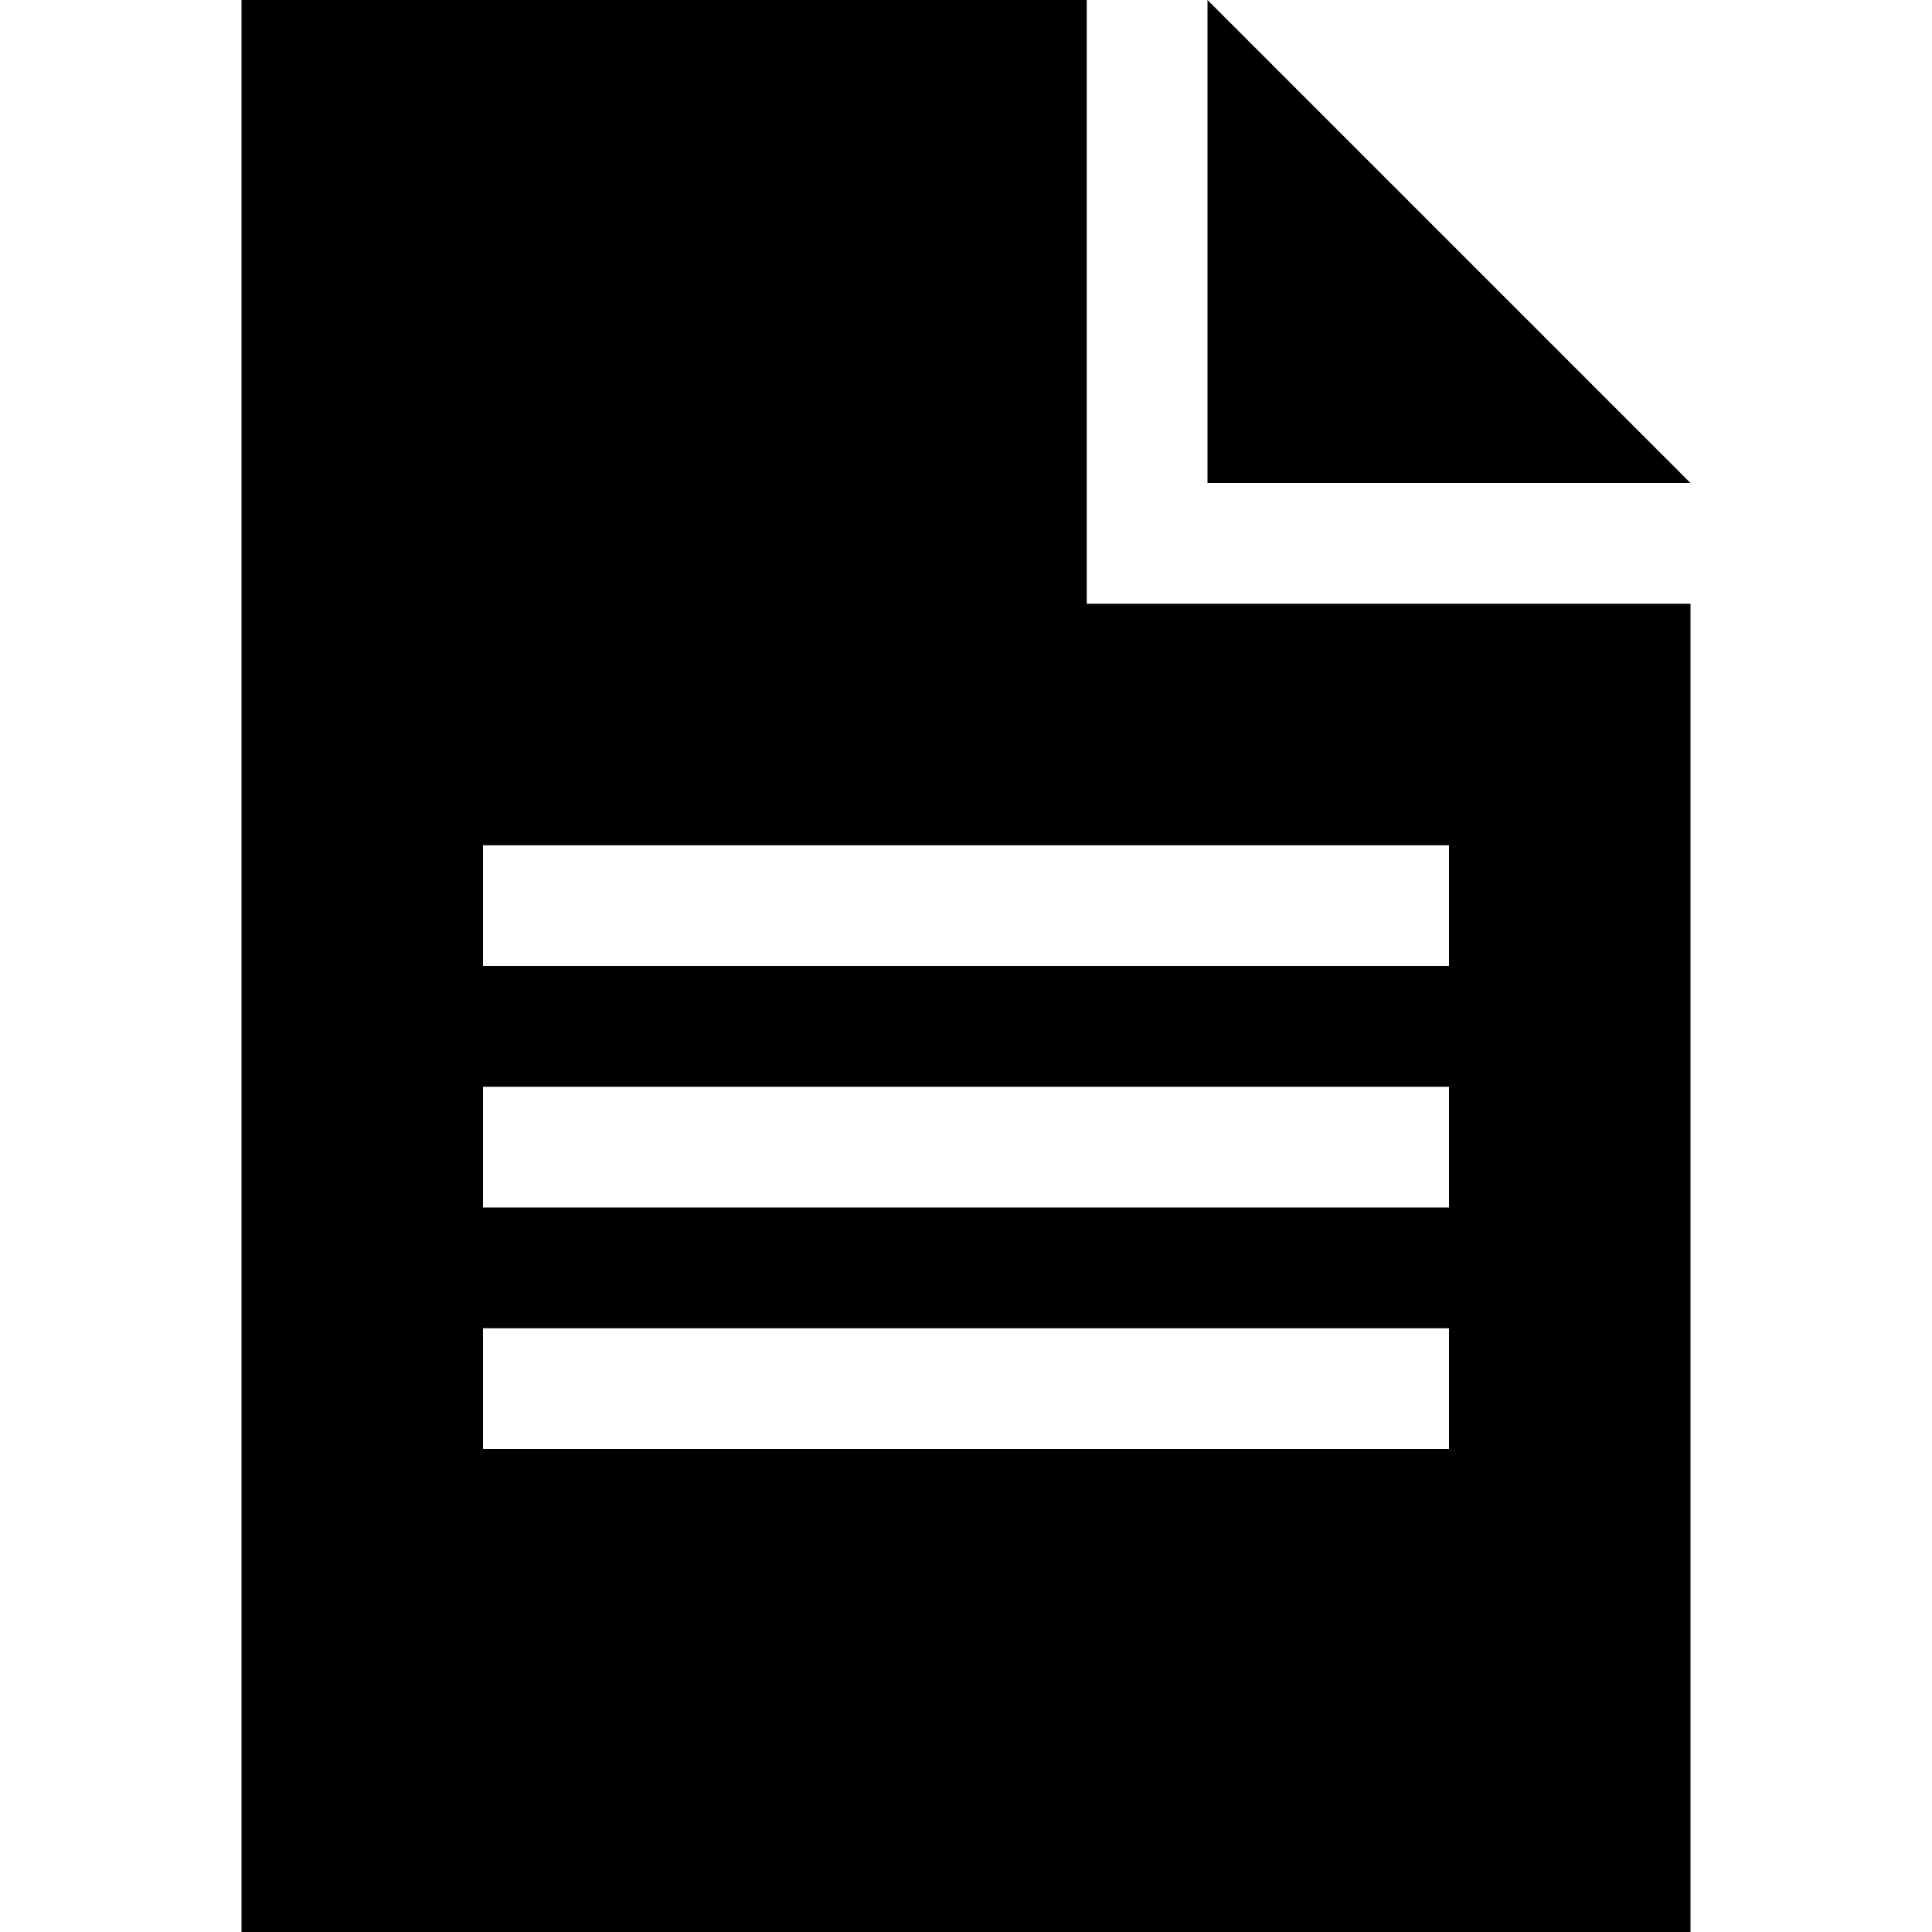 <svg xmlns="http://www.w3.org/2000/svg" xmlns:xlink="http://www.w3.org/1999/xlink" width="16" height="16" viewBox="0 0 16 16"><path fill="currentColor" d="M10 0v4h4z"/><path fill="currentColor" d="M9 0H2v16h12V5H9zm3 12H4v-1h8zm0-2H4V9h8zm0-3v1H4V7z"/></svg>